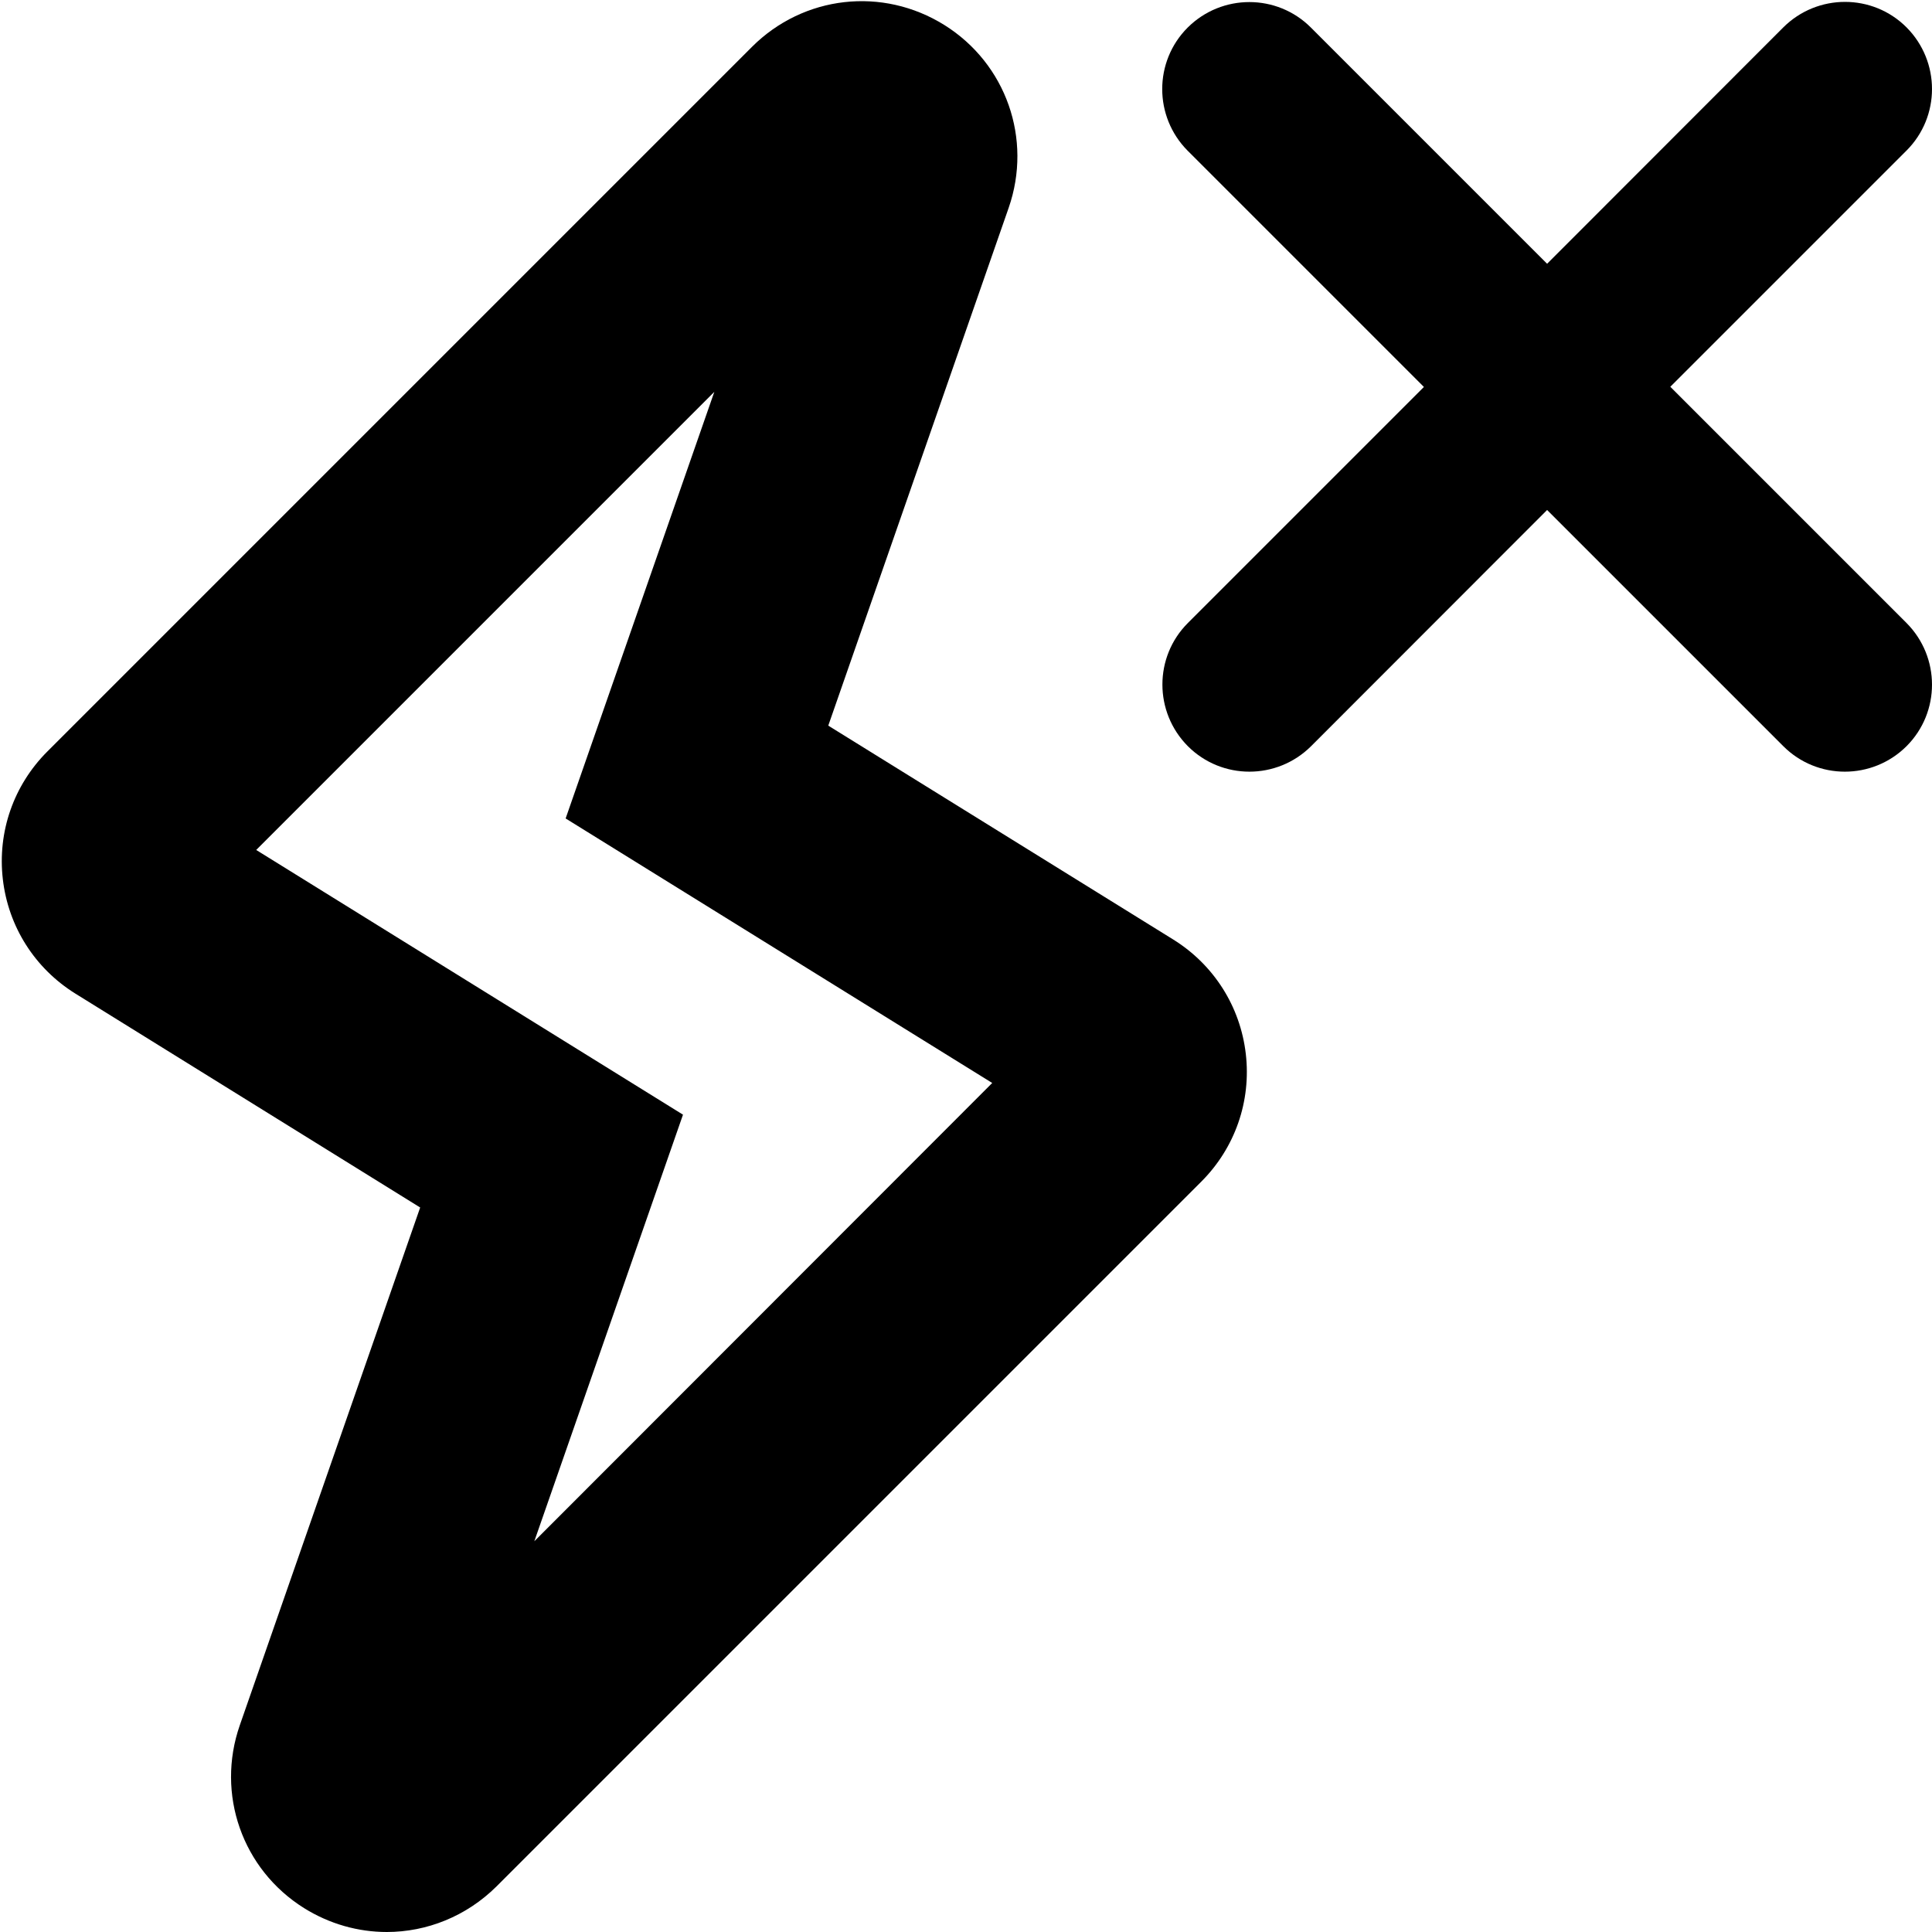 <?xml version="1.0" encoding="utf-8"?>
<!-- Generator: Adobe Illustrator 21.1.0, SVG Export Plug-In . SVG Version: 6.00 Build 0)  -->
<svg version="1.1" id="Calque_1" xmlns="http://www.w3.org/2000/svg" xmlns:xlink="http://www.w3.org/1999/xlink" x="0px" y="0px"
	 viewBox="0 0 1024 1024" style="enable-background:new 0 0 1024 1024;" xml:space="preserve">
<g>
	<path d="M621.9,498L439,384.6l95.6-274.4c12.7-36.5-1.3-76.4-34-96.9C467.8-7.2,425.9-2.5,398.5,24.9L25.1,398.3
		C7.2,416.2-1.4,440.9,1.5,466c2.9,25.1,16.9,47.2,38.4,60.6L222.7,640l-95.6,274.4c-12.7,36.5,1.3,76.4,34,96.9
		c13.6,8.5,28.8,12.7,43.9,12.7c21.2,0,42.2-8.3,58.2-24.2l373.5-373.5c17.9-17.9,26.5-42.6,23.6-67.7
		C657.4,533.5,643.4,511.4,621.9,498z M283.2,816.9L362,590.8L135.8,450.5l242.8-242.8l-78.8,226.1L525.9,574L283.2,816.9z"/>
	<path d="M885.3,205l125.2-125.2c18-18,18-47.2,0-65.3c-18-18-47.2-18-65.3,0L820,139.8L694.8,14.6c-18-18-47.2-18-65.3,0
		c-18,18-18,47.2,0,65.3l125.2,125.2L629.6,330.2c-18,18-18,47.2,0,65.3c18,18,47.2,18,65.3,0L820,270.3l125.2,125.2
		c18,18,47.2,18,65.3,0c18-18,18-47.2,0-65.3L885.3,205z"/>
</g>
</svg>
